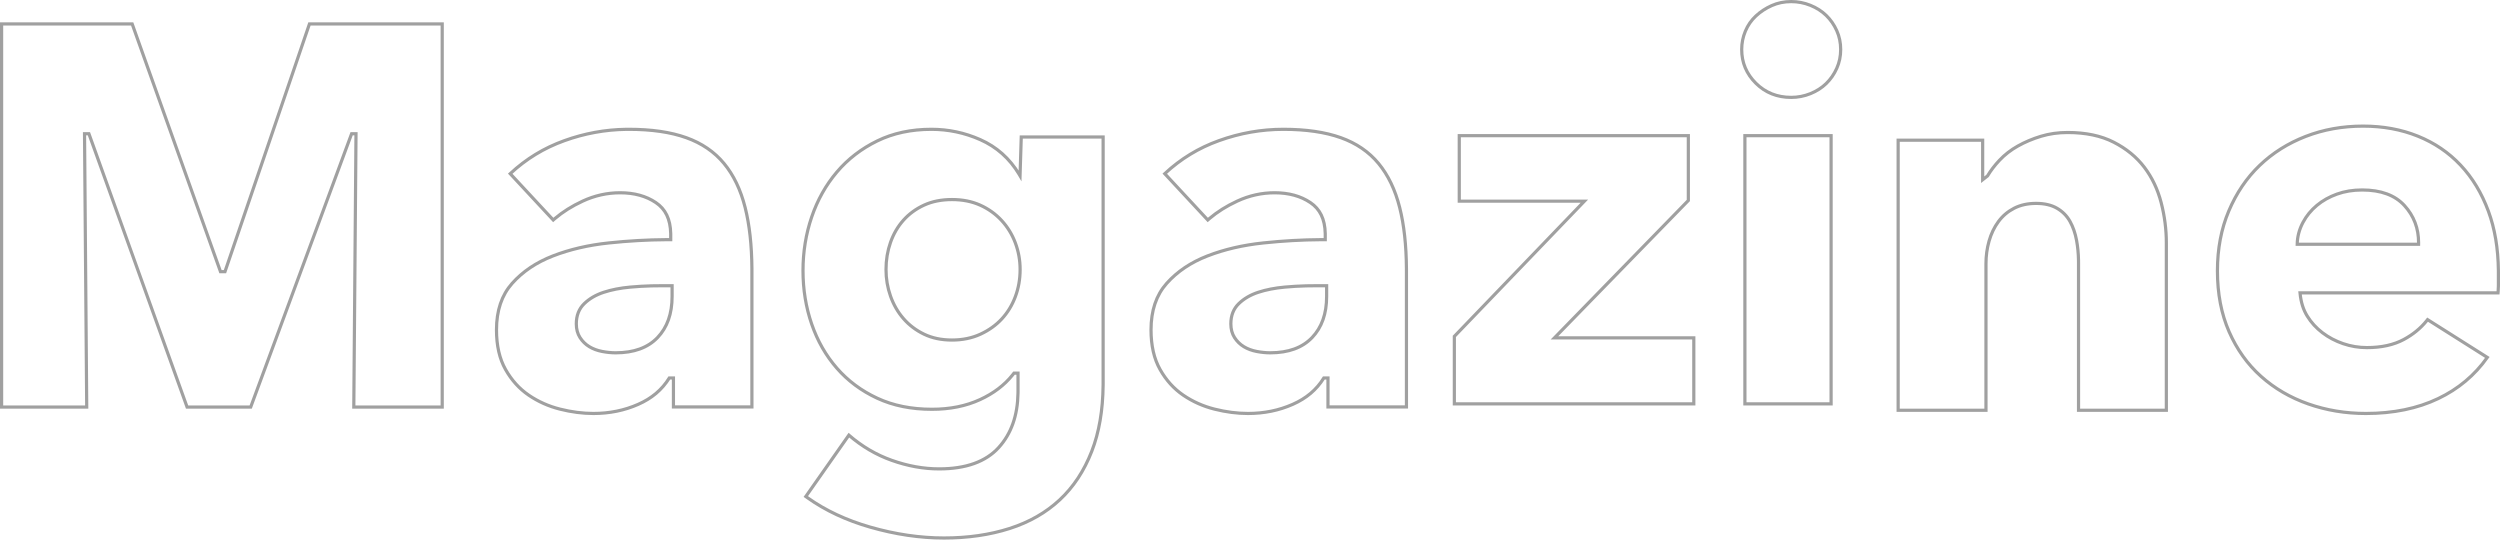 <?xml version="1.0" encoding="UTF-8"?>
<svg width="783px" height="169px" viewBox="0 0 783 169" version="1.1" xmlns="http://www.w3.org/2000/svg" xmlns:xlink="http://www.w3.org/1999/xlink">
    <title>Magazine</title>
    <g id="Page-1" stroke="none" stroke-width="1" fill="none" fill-rule="evenodd">
        <g id="/" transform="translate(-96, -1816)" stroke="#A0A0A0">
            <path d="M387.714,1856.5 C393.027,1856.5 398.113,1857.572 402.974,1859.717 C408.136,1861.994 412.208,1865.617 415.191,1870.582 L415.476,1871.067 L415.857,1858.902 L441.5,1858.902 L441.5,1935.765 L441.496,1936.594 C441.419,1944.526 440.232,1951.452 437.926,1957.372 C435.551,1963.472 432.215,1968.53 427.916,1972.541 C423.615,1976.552 418.381,1979.544 412.214,1981.522 C406.018,1983.508 399.168,1984.5 391.665,1984.5 C384.151,1984.5 376.438,1983.362 368.526,1981.089 C361.081,1978.949 354.57,1975.904 348.993,1971.95 L348.377,1971.507 L361.864,1952.292 C366.016,1955.864 370.441,1958.453 375.264,1960.169 C380.302,1961.961 385.254,1962.856 390.119,1962.856 C398.543,1962.856 404.754,1960.608 408.785,1956.174 C412.712,1951.855 414.739,1946.154 414.838,1939.06 L414.842,1938.512 L414.842,1932.866 L413.583,1932.866 L413.116,1933.461 C410.563,1936.645 407.178,1939.205 402.966,1941.146 C398.561,1943.176 393.533,1944.188 387.886,1944.188 C381.438,1944.188 375.724,1943.033 370.746,1940.718 C365.773,1938.404 361.561,1935.272 358.114,1931.322 C354.662,1927.366 352.032,1922.761 350.221,1917.507 C348.407,1912.24 347.5,1906.662 347.5,1900.773 C347.5,1894.882 348.407,1889.275 350.222,1883.951 C352.033,1878.638 354.665,1873.945 358.118,1869.875 C361.567,1865.811 365.779,1862.565 370.755,1860.138 C375.729,1857.71 381.383,1856.5 387.714,1856.5 Z M394.155,1878.5 C390.861,1878.5 387.949,1879.084 385.42,1880.245 C382.886,1881.408 380.735,1882.979 378.968,1884.955 C377.203,1886.929 375.848,1889.25 374.907,1891.921 C373.969,1894.579 373.5,1897.41 373.5,1900.415 C373.5,1903.305 373.969,1906.08 374.907,1908.739 C375.847,1911.407 377.2,1913.755 378.963,1915.784 C380.73,1917.818 382.879,1919.446 385.411,1920.666 C387.943,1921.886 390.857,1922.5 394.155,1922.5 C397.449,1922.5 400.418,1921.888 403.064,1920.67 C405.711,1919.451 407.945,1917.854 409.768,1915.881 C411.592,1913.908 413.004,1911.588 414.004,1908.918 C415.001,1906.258 415.5,1903.423 415.5,1900.415 C415.5,1897.521 415.001,1894.744 414.004,1892.082 C413.004,1889.413 411.563,1887.064 409.682,1885.034 C407.799,1883.002 405.563,1881.405 402.974,1880.243 C400.387,1879.083 397.448,1878.5 394.155,1878.5 Z M292.949,1856.5 C300.045,1856.5 306.043,1857.371 310.942,1859.123 C315.797,1860.859 319.734,1863.544 322.748,1867.184 C325.774,1870.839 327.983,1875.452 329.384,1881.017 C330.742,1886.414 331.445,1892.78 331.497,1900.115 L331.5,1901 L331.5,1943.447 L306.921,1943.447 L306.921,1934.378 L305.634,1934.378 C303.277,1938.148 300.113,1940.768 295.902,1942.634 C291.587,1944.546 286.908,1945.5 281.865,1945.5 C278.494,1945.5 275.01,1945.048 271.414,1944.146 C267.835,1943.248 264.563,1941.79 261.598,1939.769 C258.648,1937.758 256.227,1935.075 254.334,1931.724 C252.439,1928.368 251.5,1924.228 251.5,1919.308 C251.5,1913.29 253.125,1908.435 256.404,1904.755 C259.707,1901.047 263.965,1898.184 269.172,1896.162 C274.419,1894.124 280.26,1892.766 286.693,1892.087 C292.82,1891.439 298.795,1891.099 304.616,1891.065 L306.068,1891.063 L306.068,1889.189 C305.971,1884.569 304.403,1881.473 301.415,1879.454 C298.383,1877.407 294.654,1876.375 290.221,1876.375 C286.17,1876.375 282.263,1877.245 278.5,1878.987 C275.151,1880.539 272.24,1882.368 269.766,1884.475 L269.277,1884.9 L255.797,1870.396 C260.803,1865.739 266.393,1862.35 272.741,1860.064 C279.072,1857.783 285.534,1856.597 292.125,1856.506 L292.949,1856.5 L292.949,1856.5 Z M306.5,1905.5 L302.5,1905.5 L301.209,1905.509 L299.911,1905.534 C297.744,1905.592 295.564,1905.721 293.371,1905.922 C290.274,1906.206 287.515,1906.747 285.094,1907.542 C282.626,1908.352 280.591,1909.542 278.985,1911.104 C277.336,1912.707 276.5,1914.812 276.5,1917.429 C276.5,1919.104 276.892,1920.537 277.663,1921.733 C278.428,1922.919 279.398,1923.867 280.575,1924.579 C281.733,1925.28 283.065,1925.779 284.571,1926.071 C286.049,1926.357 287.47,1926.5 288.833,1926.5 C294.554,1926.5 298.917,1924.892 301.945,1921.724 C304.97,1918.557 306.5,1914.274 306.5,1908.857 L306.5,1908.857 L306.5,1905.5 Z M497.949,1856.5 C505.045,1856.5 511.043,1857.371 515.942,1859.123 C520.797,1860.859 524.734,1863.544 527.748,1867.184 C530.774,1870.839 532.983,1875.452 534.384,1881.017 C535.742,1886.414 536.445,1892.78 536.497,1900.115 L536.5,1901 L536.5,1943.447 L511.921,1943.447 L511.921,1934.378 L510.634,1934.378 C508.277,1938.148 505.113,1940.768 500.902,1942.634 C496.587,1944.546 491.908,1945.5 486.865,1945.5 C483.494,1945.5 480.01,1945.048 476.414,1944.146 C472.835,1943.248 469.563,1941.79 466.598,1939.769 C463.648,1937.758 461.227,1935.075 459.334,1931.724 C457.439,1928.368 456.5,1924.228 456.5,1919.308 C456.5,1913.29 458.125,1908.435 461.404,1904.755 C464.707,1901.047 468.965,1898.184 474.172,1896.162 C479.419,1894.124 485.26,1892.766 491.693,1892.087 C497.82,1891.439 503.795,1891.099 509.616,1891.065 L511.068,1891.063 L511.068,1889.189 C510.971,1884.569 509.403,1881.473 506.415,1879.454 C503.383,1877.407 499.654,1876.375 495.221,1876.375 C491.17,1876.375 487.263,1877.245 483.5,1878.987 C480.151,1880.539 477.24,1882.368 474.766,1884.475 L474.277,1884.9 L460.797,1870.396 C465.803,1865.739 471.393,1862.35 477.741,1860.064 C484.336,1857.688 491.072,1856.5 497.949,1856.5 Z M511.5,1905.5 L507.5,1905.5 L506.209,1905.509 L504.911,1905.534 C502.744,1905.592 500.564,1905.721 498.371,1905.922 C495.274,1906.206 492.515,1906.747 490.094,1907.542 C487.626,1908.352 485.591,1909.542 483.985,1911.104 C482.336,1912.707 481.5,1914.812 481.5,1917.429 C481.5,1919.104 481.892,1920.537 482.663,1921.733 C483.428,1922.919 484.398,1923.867 485.575,1924.579 C486.733,1925.28 488.065,1925.779 489.571,1926.071 C491.049,1926.357 492.47,1926.5 493.833,1926.5 C499.554,1926.5 503.917,1924.892 506.945,1921.724 C509.97,1918.557 511.5,1914.274 511.5,1908.857 L511.5,1908.857 L511.5,1905.5 Z M836.129,1855.5 C842.349,1855.5 848.06,1856.545 853.262,1858.64 C858.452,1860.73 862.909,1863.751 866.632,1867.705 C870.361,1871.665 873.268,1876.474 875.359,1882.13 C877.377,1887.592 878.421,1893.792 878.496,1900.727 L878.5,1901.53 L878.5,1904.959 L878.493,1905.634 C878.482,1906.175 878.458,1906.703 878.42,1907.217 L878.377,1907.726 L816.365,1907.726 C816.669,1910.788 817.409,1913.017 818.641,1915.013 C819.873,1917.011 821.458,1918.745 823.394,1920.214 C825.322,1921.677 827.484,1922.818 829.88,1923.637 C832.275,1924.456 834.759,1924.866 837.329,1924.866 C841.883,1924.866 845.733,1924.011 848.884,1922.317 C851.716,1920.794 854.076,1918.87 855.966,1916.547 L856.314,1916.106 L875.033,1927.943 C871.05,1933.559 865.952,1937.816 859.664,1940.827 C853.152,1943.945 845.592,1945.5 836.987,1945.5 C830.643,1945.5 824.639,1944.508 818.975,1942.523 C813.323,1940.543 808.377,1937.658 804.138,1933.866 C799.903,1930.078 796.573,1925.413 794.145,1919.873 C791.713,1914.323 790.5,1907.979 790.5,1900.843 C790.5,1893.933 791.685,1887.674 794.062,1882.066 C796.435,1876.465 799.654,1871.712 803.722,1867.809 C807.791,1863.905 812.595,1860.878 818.133,1858.728 C823.679,1856.575 829.678,1855.5 836.129,1855.5 Z M835.815,1875.5 C832.948,1875.5 830.32,1875.932 827.93,1876.793 C825.534,1877.656 823.439,1878.836 821.642,1880.332 C819.838,1881.833 818.395,1883.595 817.313,1885.617 C816.139,1887.81 815.529,1890.104 815.481,1892.5 L815.481,1892.5 L853.494,1892.5 L853.5,1892.045 C853.51,1887.516 852.033,1883.627 849.073,1880.379 C846.127,1877.145 841.717,1875.5 835.815,1875.5 Z M743.557,1857.5 C749.225,1857.5 754.045,1858.508 758.014,1860.539 C761.974,1862.565 765.172,1865.18 767.605,1868.388 C770.042,1871.602 771.798,1875.296 772.875,1879.469 C773.958,1883.667 774.5,1887.865 774.5,1892.062 L774.5,1892.062 L774.5,1944.5 L746.994,1944.5 L746.994,1898.245 L746.986,1897.443 C746.946,1895.298 746.744,1893.245 746.381,1891.284 C745.967,1889.049 745.285,1887.08 744.34,1885.375 C743.374,1883.634 742.017,1882.253 740.267,1881.232 C738.53,1880.219 736.346,1879.703 733.709,1879.703 C731.088,1879.703 728.795,1880.212 726.83,1881.219 C724.86,1882.229 723.218,1883.625 721.904,1885.406 C720.603,1887.172 719.626,1889.201 718.975,1891.496 C718.329,1893.775 718.006,1896.14 718.006,1898.594 L718.006,1898.594 L718.006,1944.5 L690.5,1944.5 L690.5,1859.906 L716.97,1859.906 L716.97,1872.294 L718.488,1871.102 C719.472,1869.442 720.723,1867.806 722.239,1866.194 C723.875,1864.454 725.794,1862.968 727.994,1861.733 C730.209,1860.49 732.623,1859.473 735.236,1858.682 C737.84,1857.893 740.614,1857.5 743.557,1857.5 Z M234.5,1823.5 L234.5,1943.5 L206.811,1943.5 L207.498,1857.877 L206.13,1857.877 L174.516,1943.5 L154.598,1943.5 L123.842,1857.877 L122.471,1857.877 L123.159,1943.5 L96.5,1943.5 L96.5,1823.5 L137.399,1823.5 L165.062,1901.09 L166.459,1901.09 L192.919,1823.5 L234.5,1823.5 Z M624.788,1858.5 L624.788,1878.791 L582.851,1921.823 L626.5,1921.823 L626.5,1942.5 L551.5,1942.5 L551.5,1921.354 L592.229,1879.006 L553.041,1879.006 L553.041,1858.5 L624.788,1858.5 Z M669.5,1858.5 L669.5,1942.5 L642.5,1942.5 L642.5,1858.5 L669.5,1858.5 Z M657,1816.5 C659.091,1816.5 661.099,1816.89 663.025,1817.669 C664.948,1818.447 666.597,1819.502 667.971,1820.836 C669.345,1822.171 670.443,1823.756 671.267,1825.591 C672.09,1827.422 672.5,1829.392 672.5,1831.5 C672.5,1833.608 672.09,1835.578 671.267,1837.409 C670.443,1839.244 669.345,1840.829 667.971,1842.164 C666.597,1843.498 664.948,1844.553 663.025,1845.331 C661.099,1846.11 659.091,1846.5 657,1846.5 C652.602,1846.5 648.917,1845.03 645.948,1842.081 C642.984,1839.137 641.5,1835.611 641.5,1831.5 C641.5,1829.501 641.884,1827.584 642.653,1825.752 C643.419,1823.924 644.514,1822.345 645.937,1821.015 C647.372,1819.675 649.029,1818.586 650.906,1817.748 C652.773,1816.915 654.804,1816.5 657,1816.5 Z" id="Magazine"></path>
        </g>
    </g>
</svg>
